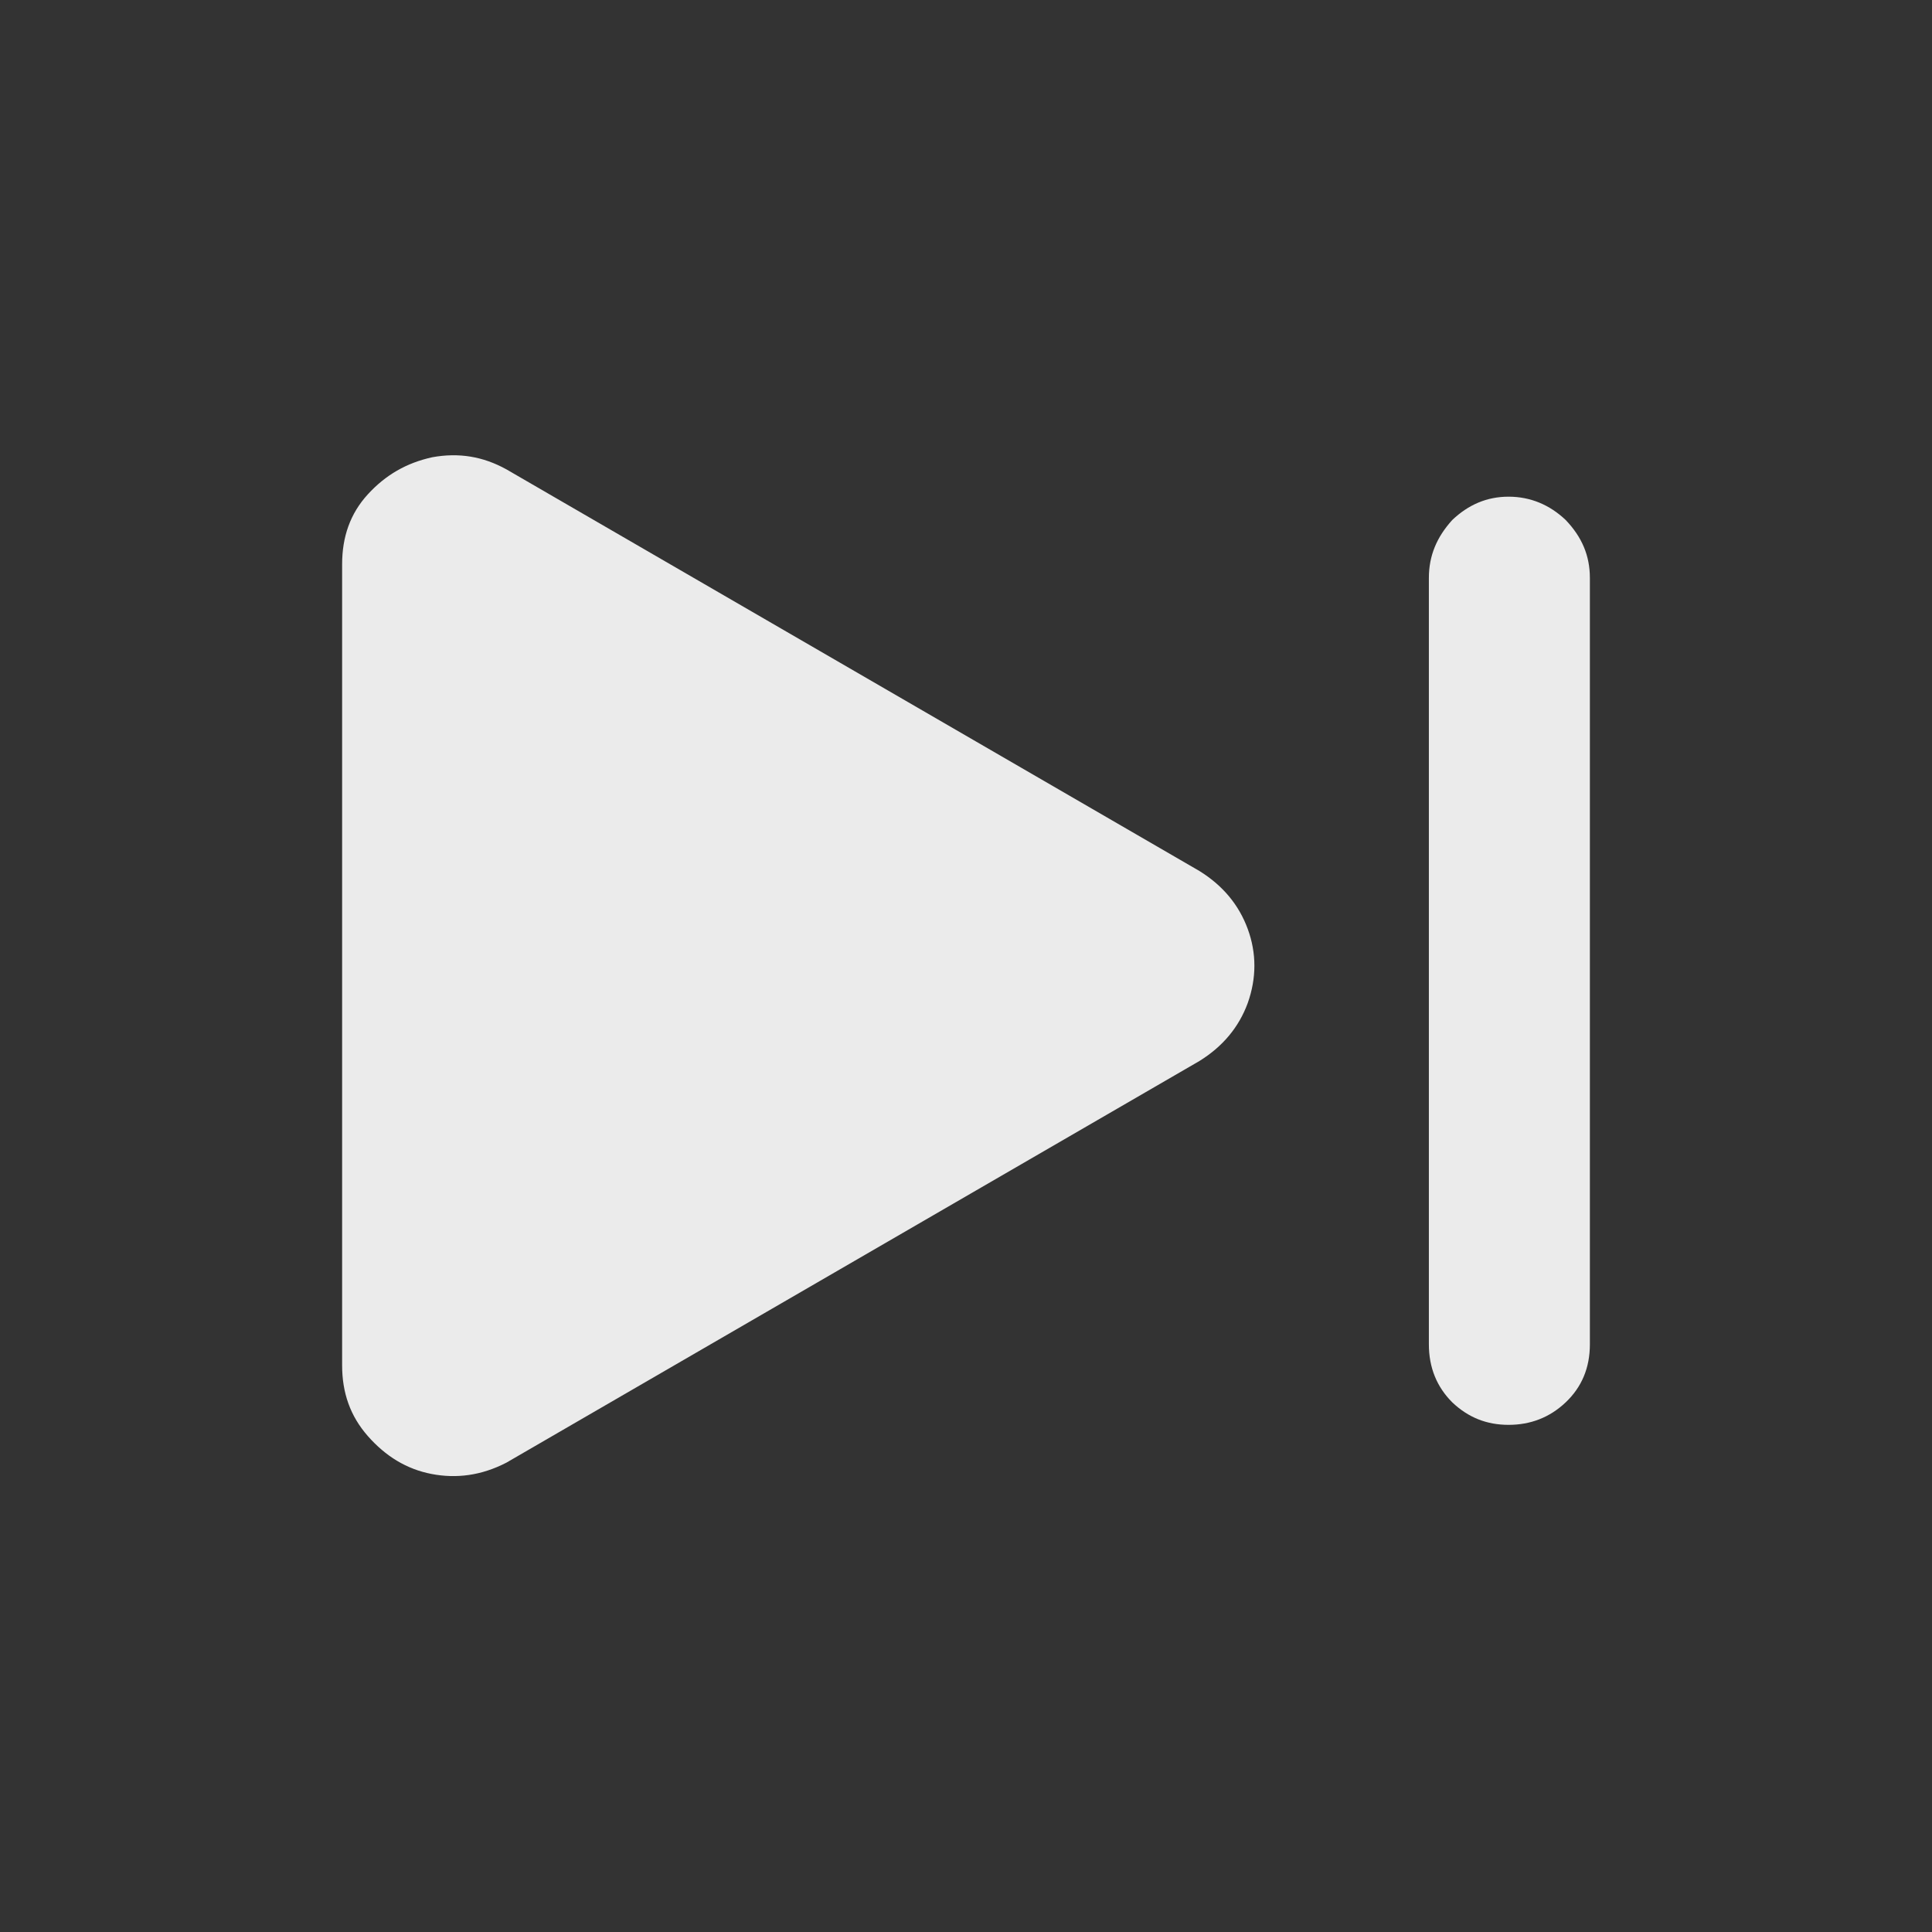 <svg width="24" height="24" viewBox="0 0 24 24" fill="none" xmlns="http://www.w3.org/2000/svg" xmlns:xlink="http://www.w3.org/1999/xlink">
	<rect x="0" y="0" width="24" height="24" fill="#333333" stroke="none"/>
	<desc>
			Created with Pixso.
	</desc>
	<defs/>
	<g opacity="0">
		<rect id="rect" width="24" height="24" fill="#000000" fill-opacity="1"/>
	</g>
	<path id="path" d="M6.29 5.83C6 5.67 5.7 5.62 5.37 5.68C5.05 5.75 4.79 5.9 4.57 6.14C4.35 6.38 4.25 6.67 4.25 7.01L4.25 16.96C4.25 17.3 4.35 17.59 4.57 17.84C4.79 18.09 5.05 18.25 5.36 18.31C5.67 18.37 5.98 18.33 6.29 18.17L14.9 13.18C15.19 13 15.39 12.76 15.5 12.46C15.61 12.15 15.61 11.84 15.5 11.54C15.39 11.24 15.19 11 14.9 10.82L6.29 5.83ZM18.74 17.7C19.01 17.7 19.25 17.61 19.45 17.42C19.65 17.23 19.75 16.99 19.75 16.7L19.75 7.18C19.75 6.9 19.65 6.67 19.45 6.46C19.25 6.27 19.01 6.17 18.74 6.17C18.47 6.17 18.24 6.27 18.04 6.46C17.85 6.67 17.75 6.9 17.75 7.18L17.75 16.7C17.75 16.99 17.85 17.23 18.04 17.42C18.24 17.61 18.47 17.7 18.74 17.7Z" fill="#FFFFFF" fill-opacity="0.902" fill-rule="nonzero"/>
</svg>
